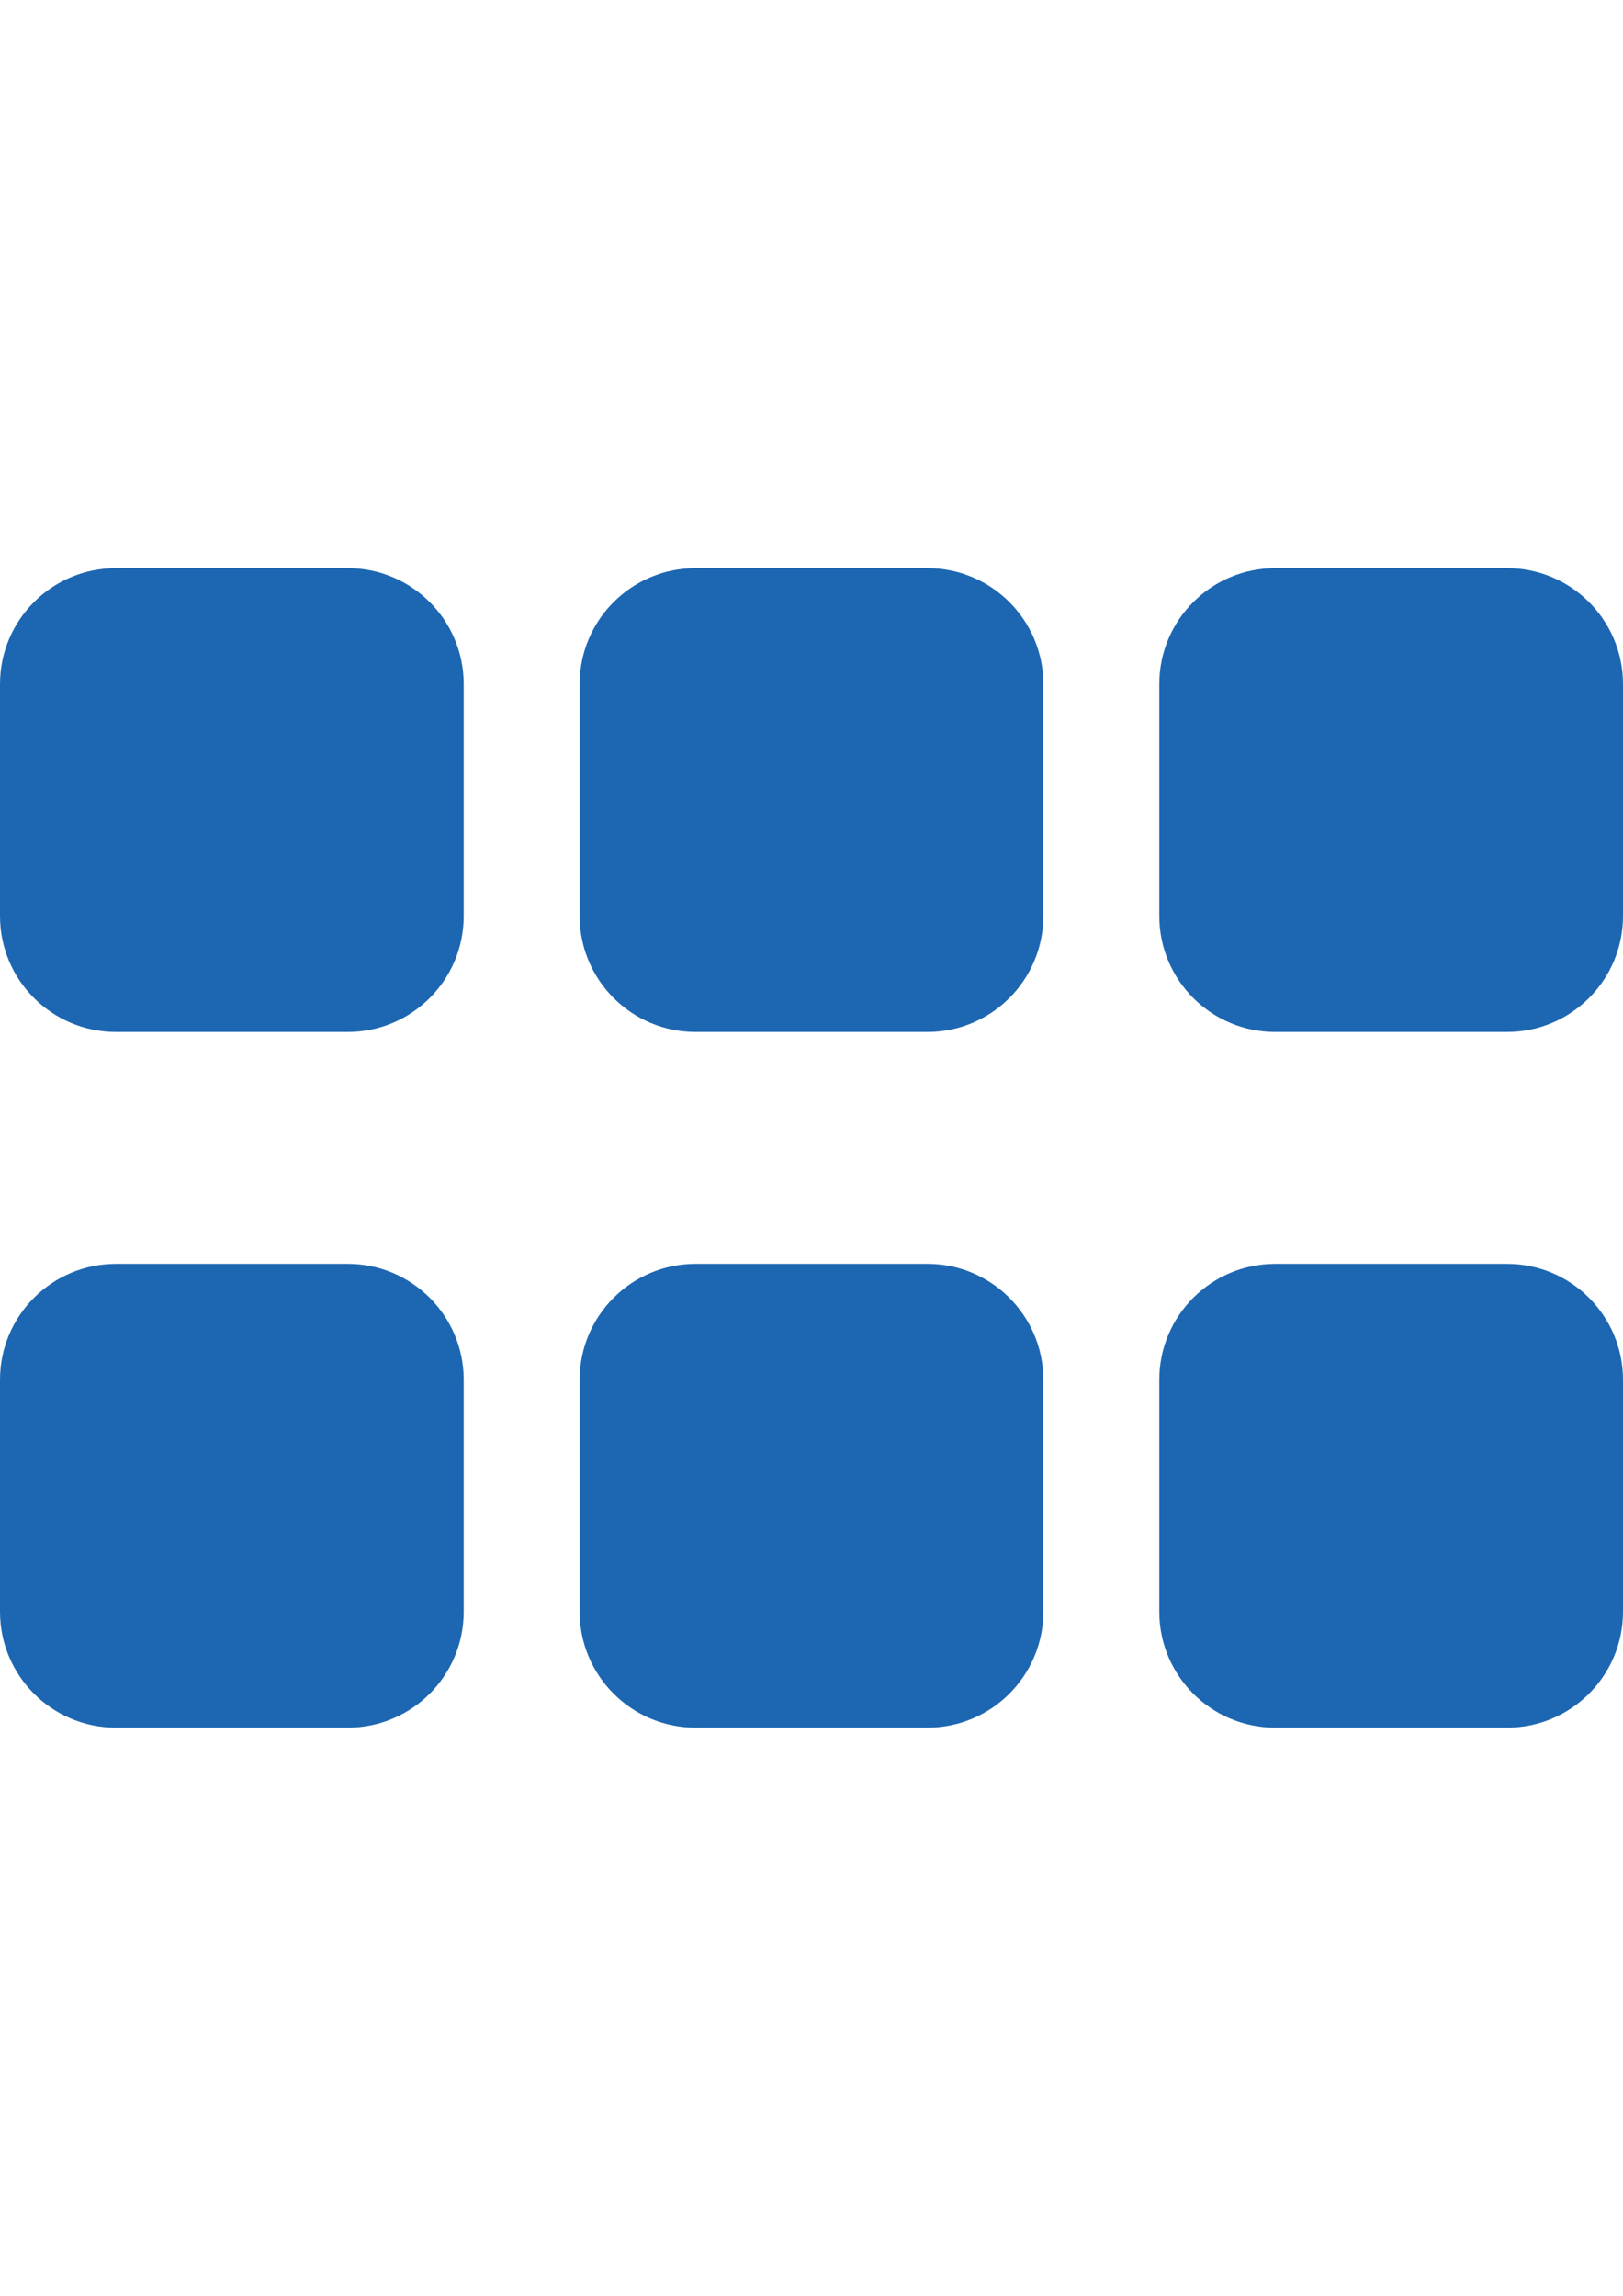 <?xml version="1.0" encoding="utf-8"?>
<!-- Generator: Adobe Illustrator 17.0.0, SVG Export Plug-In . SVG Version: 6.00 Build 0)  -->
<!DOCTYPE svg PUBLIC "-//W3C//DTD SVG 1.1//EN" "http://www.w3.org/Graphics/SVG/1.1/DTD/svg11.dtd">
<svg version="1.1" id="Ebene_1" focusable="false" xmlns="http://www.w3.org/2000/svg" xmlns:xlink="http://www.w3.org/1999/xlink"
	 x="0px" y="0px" width="595.28px" height="841.89px" viewBox="0 0 595.28 841.89" enable-background="new 0 0 595.28 841.89"
	 xml:space="preserve">
<path fill="#1D67B2" d="M127.56,463.465H42.52c-23.479,0-42.52,19.041-42.52,42.52v85.04c0,23.479,19.041,42.52,42.52,42.52h85.04
	c23.479,0,42.52-19.041,42.52-42.52v-85.04C170.08,482.506,151.039,463.465,127.56,463.465z M340.16,463.465h-85.04
	c-23.479,0-42.52,19.041-42.52,42.52v85.04c0,23.479,19.041,42.52,42.52,42.52h85.04c23.479,0,42.52-19.041,42.52-42.52v-85.04
	C382.68,482.506,363.639,463.465,340.16,463.465z M552.76,463.465h-85.04c-23.479,0-42.52,19.041-42.52,42.52v85.04
	c0,23.479,19.041,42.52,42.52,42.52h85.04c23.479,0,42.52-19.041,42.52-42.52v-85.04C595.28,482.506,576.239,463.465,552.76,463.465
	z M127.56,208.345H42.52c-23.479,0-42.52,19.041-42.52,42.52v85.04c0,23.479,19.041,42.52,42.52,42.52h85.04
	c23.479,0,42.52-19.041,42.52-42.52v-85.04C170.08,227.386,151.039,208.345,127.56,208.345z M340.16,208.345h-85.04
	c-23.479,0-42.52,19.041-42.52,42.52v85.04c0,23.479,19.041,42.52,42.52,42.52h85.04c23.479,0,42.52-19.041,42.52-42.52v-85.04
	C382.68,227.386,363.639,208.345,340.16,208.345z M552.76,208.345h-85.04c-23.479,0-42.52,19.041-42.52,42.52v85.04
	c0,23.479,19.041,42.52,42.52,42.52h85.04c23.479,0,42.52-19.041,42.52-42.52v-85.04C595.28,227.386,576.239,208.345,552.76,208.345
	z"/>
</svg>
